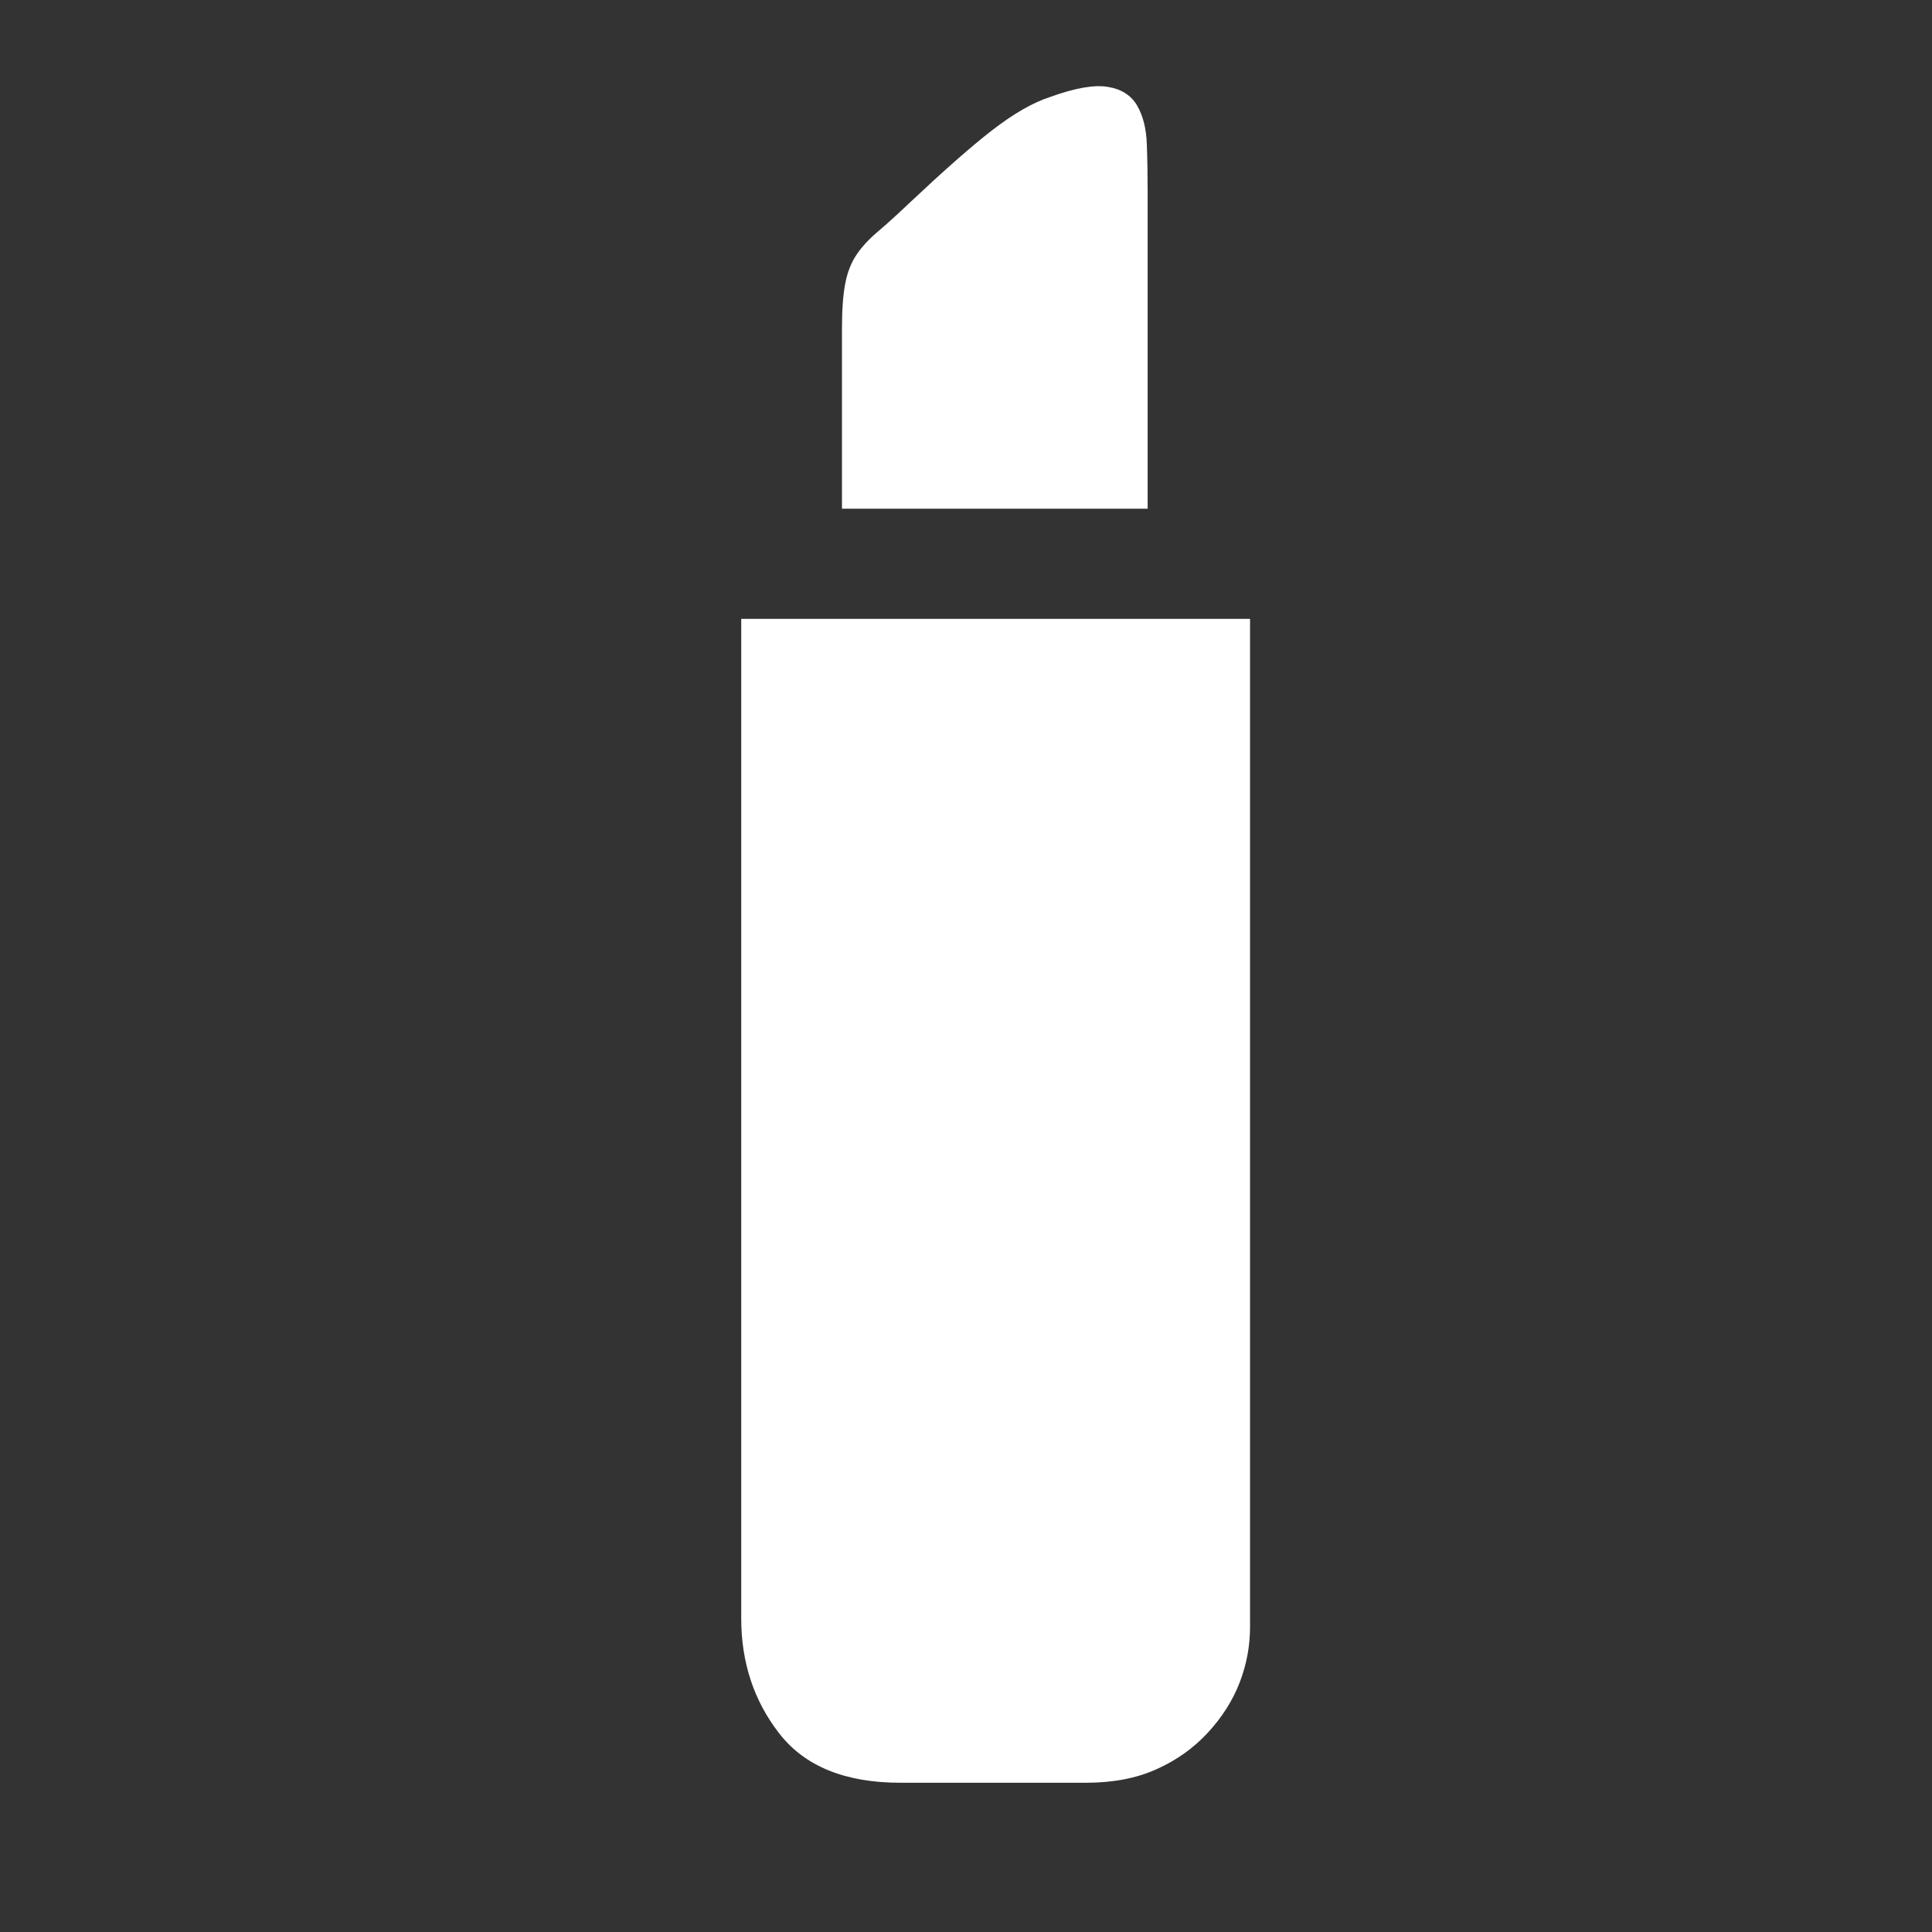 <?xml version="1.0" standalone="no"?><!DOCTYPE svg PUBLIC "-//W3C//DTD SVG 1.1//EN" "http://www.w3.org/Graphics/SVG/1.1/DTD/svg11.dtd"><svg class="icon" width="200px" height="200.00px" viewBox="0 0 1024 1024" version="1.1" xmlns="http://www.w3.org/2000/svg"><rect x="0" y="0" width="1024" height="1024" fill="#333333" stroke="none"/><path d="M662.551 328.015l0 534.249c0 10.187-1.844 20.067-5.576 29.682-3.733 9.571-9.353 18.353-16.818 26.432-7.463 8.078-16.51 14.575-27.134 19.317-10.626 4.832-23.096 7.203-37.5 7.203l-98.264 0c-29.244 0-50.669-8.694-64.194-26.08-13.48-17.301-20.197-37.672-20.197-61.03L392.87 328.015 662.551 328.015 662.551 328.015zM608.281 269.62 446.262 269.62l0-95.189c0-10.185 0.571-18.264 1.755-24.237 1.141-5.97 3.162-11.062 6.015-15.277 2.856-4.217 6.63-8.254 11.196-12.119 4.567-3.862 10.056-8.826 16.379-14.841 18.397-17.298 33.15-30.381 44.39-39.032 11.196-8.651 21.384-14.534 30.559-17.519 13.262-4.785 23.447-6.586 30.603-5.356 7.202 1.141 12.338 4.478 15.501 9.835 3.16 5.445 4.917 12.294 5.18 20.636 0.307 8.43 0.439 17.123 0.439 26.08L608.279 269.62 608.281 269.62zM608.281 269.62" fill="#ffffff" /></svg>